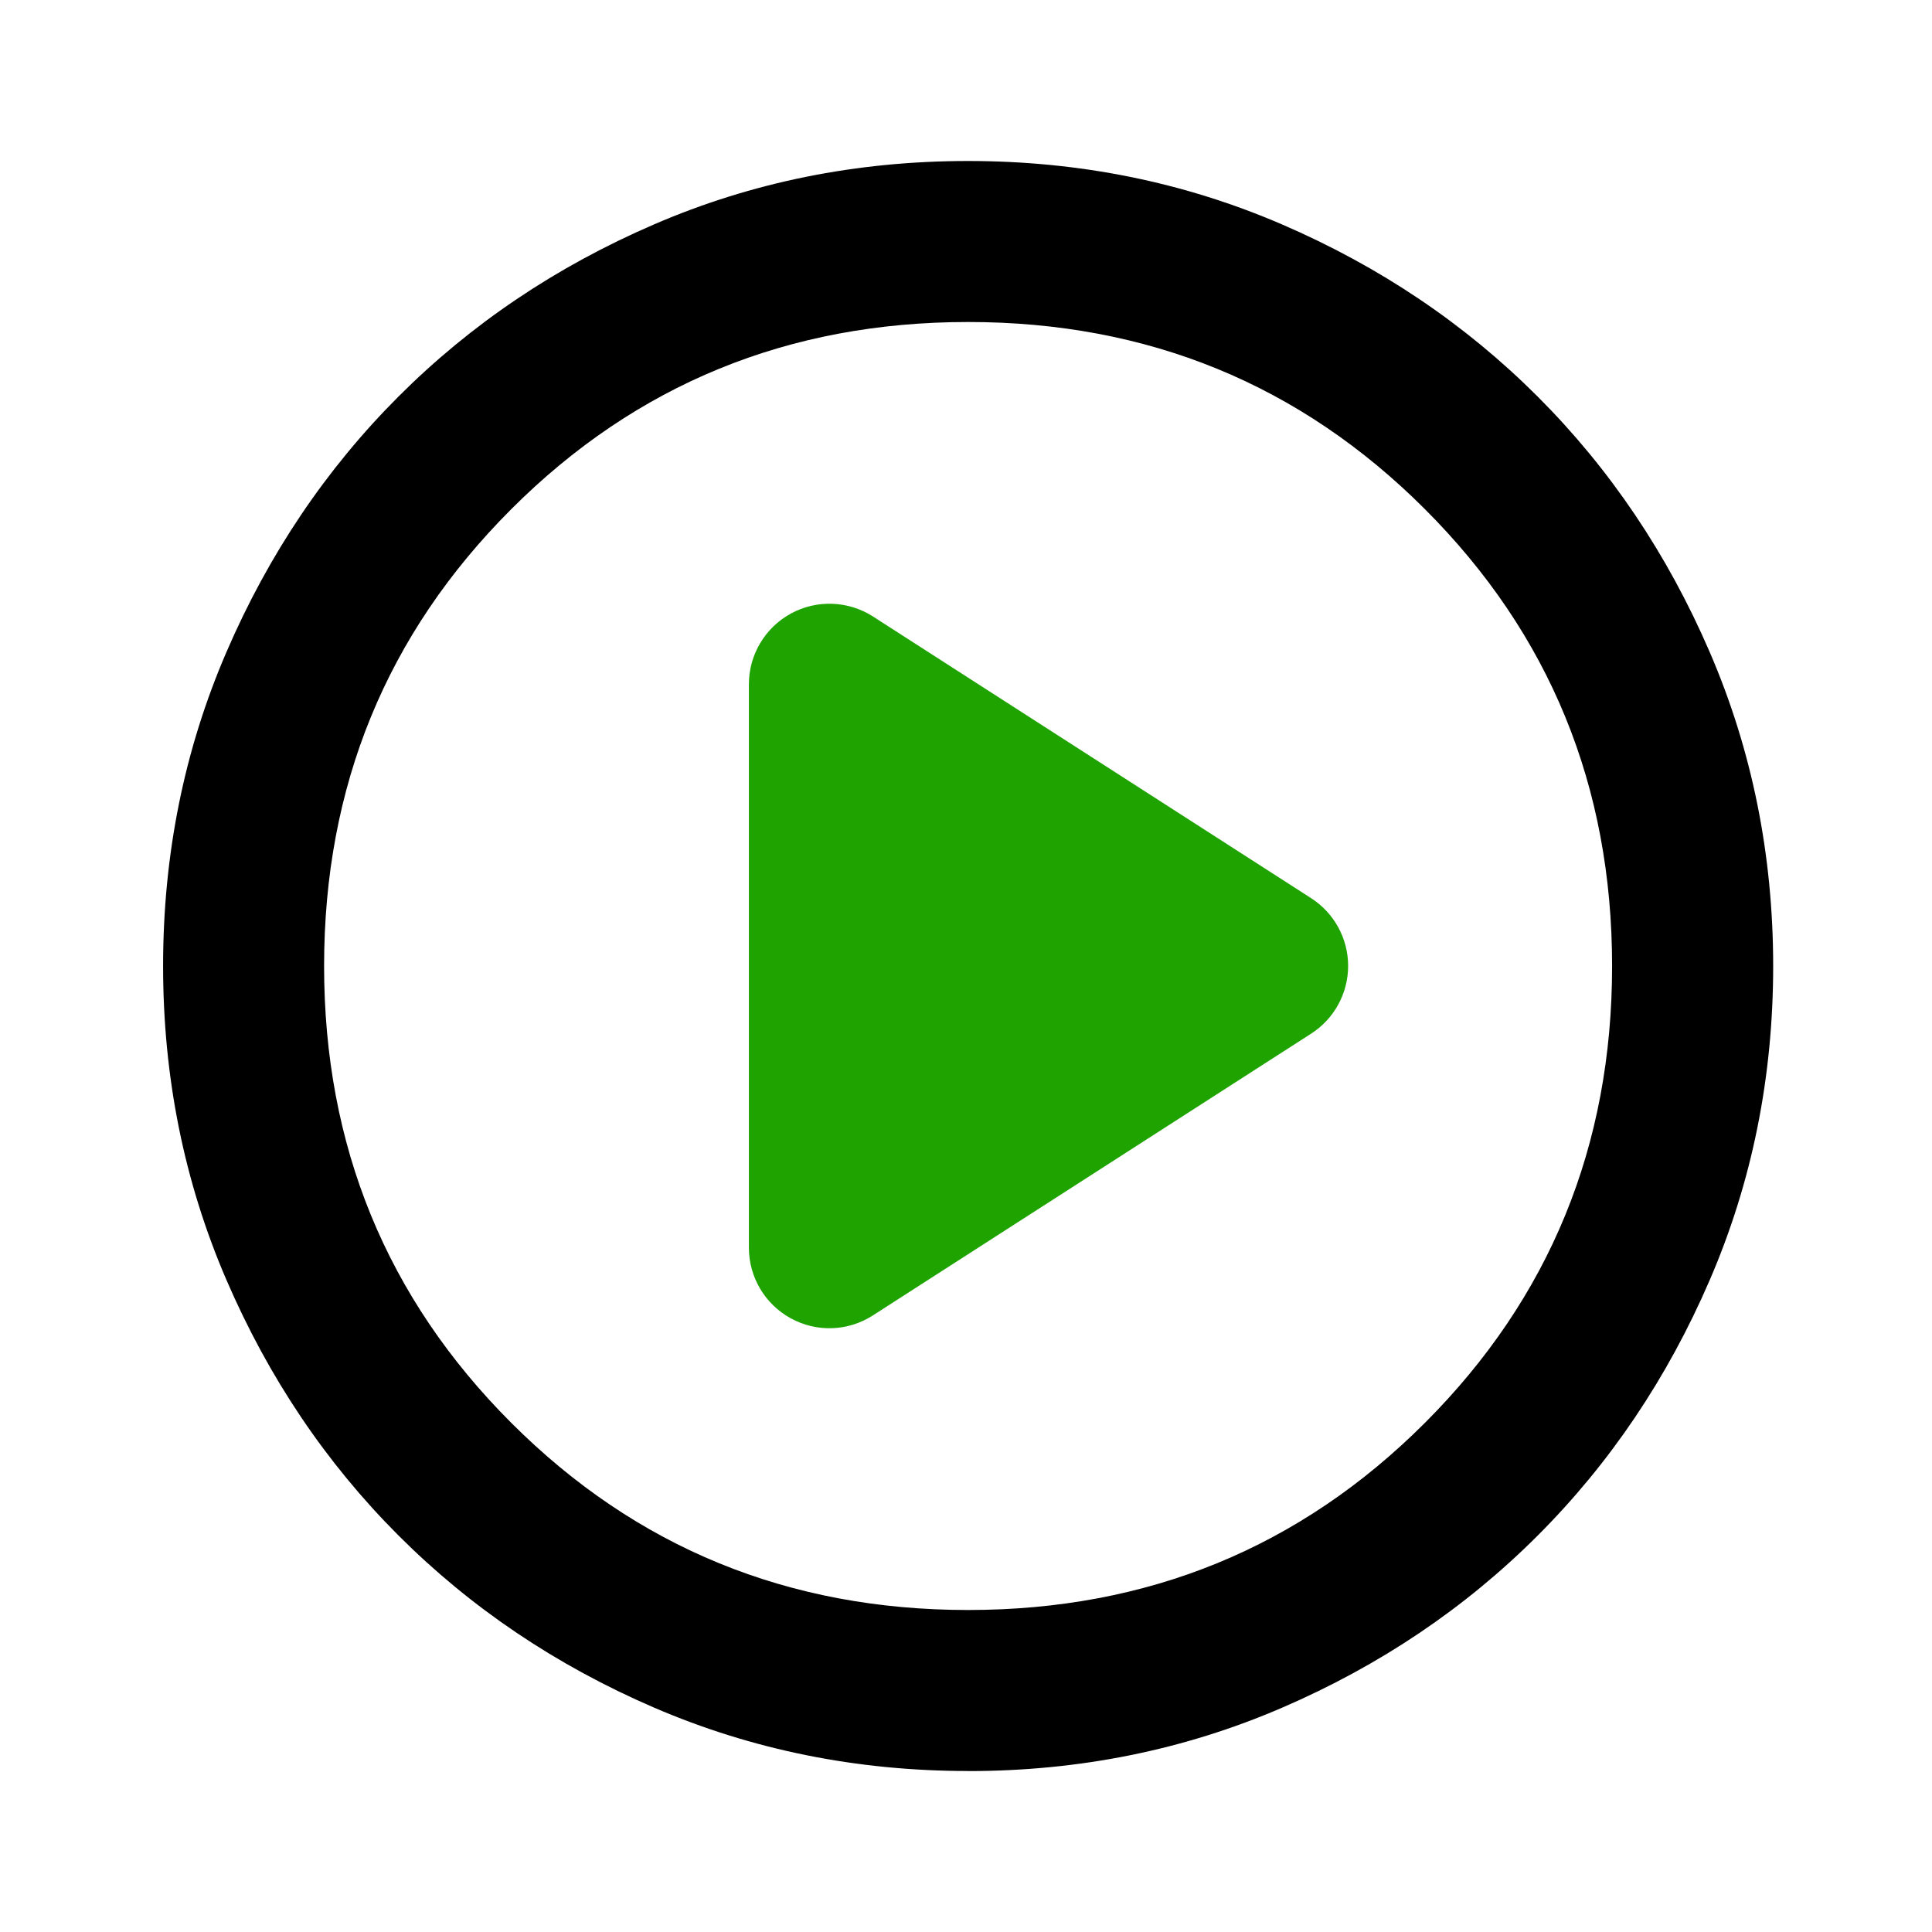 <?xml version="1.0" encoding="UTF-8" standalone="no"?>
<svg
   width="100%"
   height="100%"
   viewBox="0 0 24 24"
   version="1.1"
   xml:space="preserve"
   style="fill-rule:evenodd;clip-rule:evenodd;stroke-linejoin:round;stroke-miterlimit:2;"
   id="svg3"
   xmlns="http://www.w3.org/2000/svg"
   xmlns:svg="http://www.w3.org/2000/svg"><defs
   id="defs3">
        
    
            
            
            
        
                
            
                
            </defs>
    <path
   d="m 12.026,22 c -1.383,0 -2.683,-0.263 -3.9,-0.787 -1.217,-0.525 -2.275,-1.238 -3.175,-2.138 -0.9,-0.9 -1.613,-1.958 -2.138,-3.175 C 2.288,14.683 2.026,13.383 2.026,12 2.026,10.616 2.288,9.316 2.813,8.1 3.338,6.883 4.051,5.825 4.951,4.925 5.851,4.025 6.909,3.312 8.126,2.787 9.342,2.262 10.642,2 12.026,2 c 1.383,0 2.683,0.263 3.9,0.788 1.217,0.525 2.275,1.238 3.175,2.138 0.9,0.9 1.613,1.958 2.138,3.175 0.525,1.217 0.788,2.517 0.788,3.9 0,1.383 -0.263,2.683 -0.788,3.9 -0.525,1.217 -1.238,2.275 -2.138,3.175 -0.9,0.9 -1.958,1.613 -3.175,2.138 -1.217,0.525 -2.517,0.787 -3.9,0.787 z m 0,-2 c 2.233,0 4.125,-0.775 5.675,-2.325 1.55,-1.55 2.325,-3.442 2.325,-5.675 0,-2.233 -0.775,-4.125 -2.325,-5.675 -1.55,-1.55 -3.442,-2.325 -5.675,-2.325 -2.233,0 -4.125,0.775 -5.675,2.325 -1.55,1.55 -2.325,3.442 -2.325,5.675 0,2.233 0.775,4.125 2.325,5.675 1.55,1.55 3.442,2.325 5.675,2.325 z"
   id="path1"
   style="stroke-width:0.025;fill:#000000;fill-opacity:1" /><path
   d="M 9.303,15.5 V 8.5 c 0,-0.366 0.2,-0.702 0.521,-0.878 C 10.145,7.447 10.536,7.461 10.844,7.658 l 5.444,3.5 c 0.286,0.184 0.459,0.501 0.459,0.841 0,0.34 -0.173,0.657 -0.459,0.841 l -5.444,3.5 C 10.536,16.539 10.145,16.553 9.824,16.377 9.503,16.202 9.303,15.865 9.303,15.5 Z"
   style="fill:#1ea300;stroke-width:0.019"
   id="path2" />
</svg>
